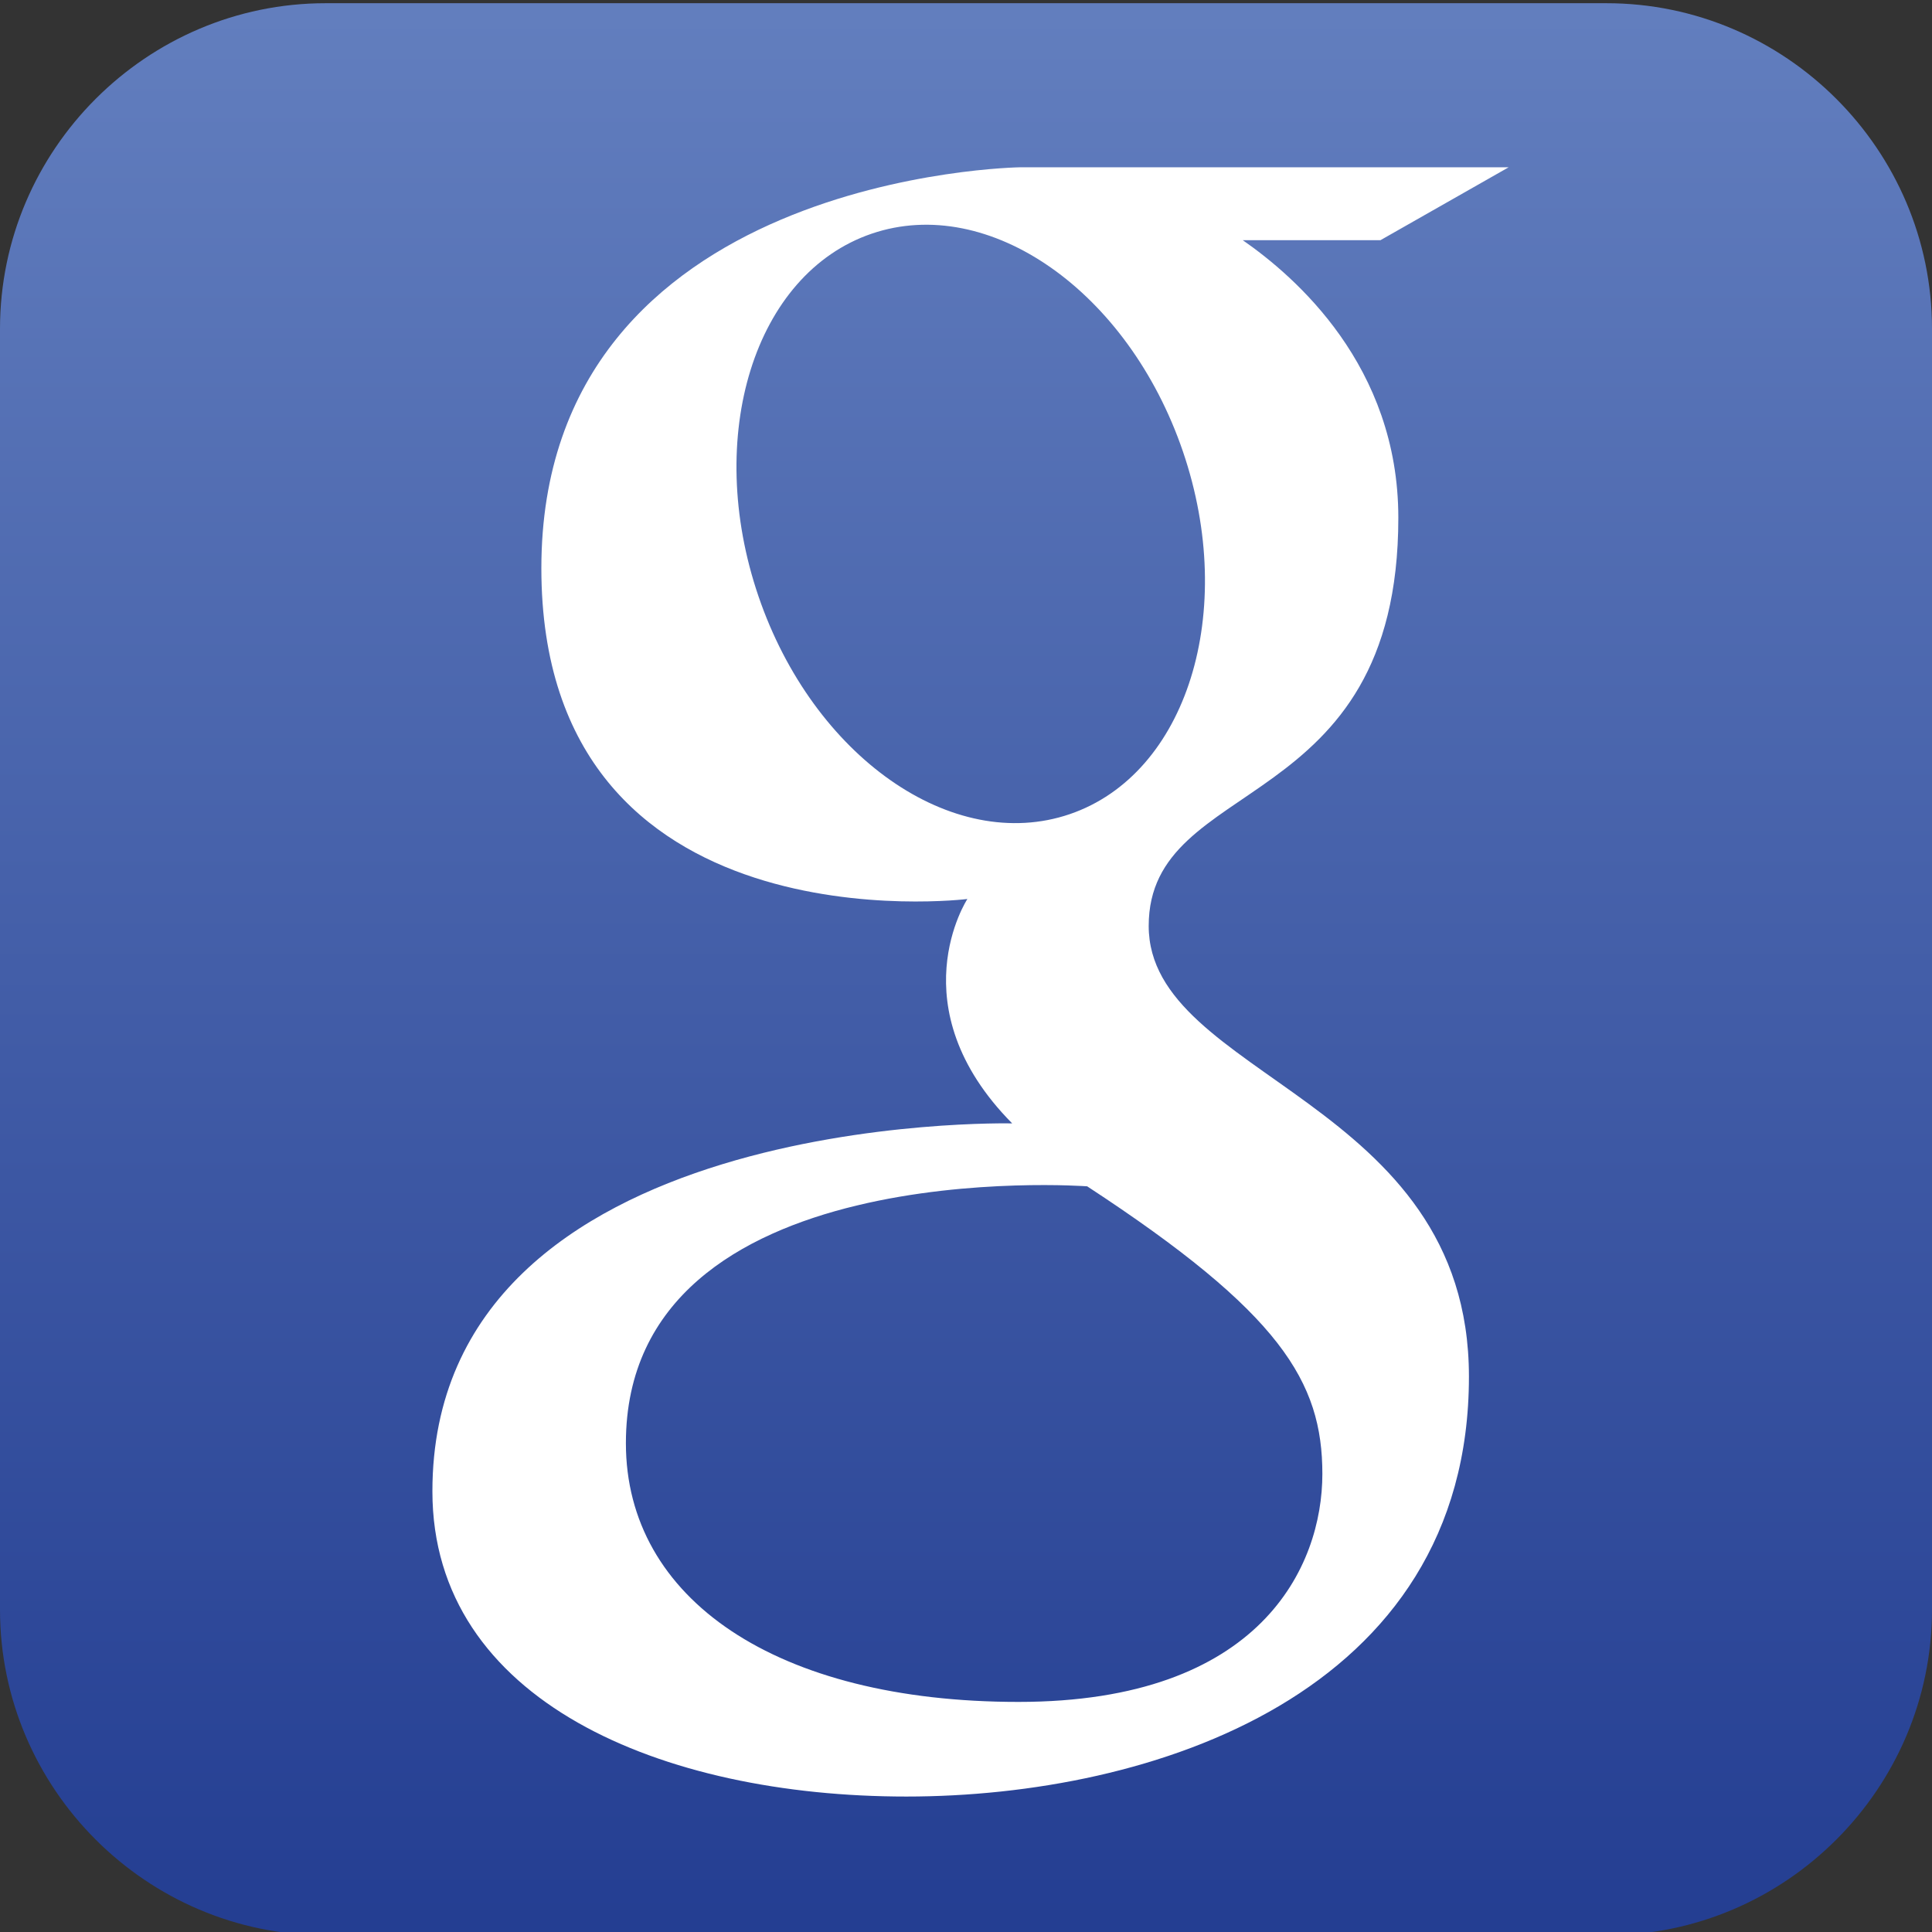 <?xml version="1.0" encoding="utf-8"?>
<!-- Generator: Adobe Illustrator 16.0.4, SVG Export Plug-In . SVG Version: 6.00 Build 0)  -->
<!DOCTYPE svg PUBLIC "-//W3C//DTD SVG 1.1//EN" "http://www.w3.org/Graphics/SVG/1.1/DTD/svg11.dtd">
<svg version="1.1" id="Layer_1" xmlns="http://www.w3.org/2000/svg" xmlns:xlink="http://www.w3.org/1999/xlink" x="0px" y="0px"
	 width="53px" height="53px" viewBox="0 0 53 53" enable-background="new 0 0 53 53" xml:space="preserve">
<rect x="0" y="0" width="53" height="53" fill="#333333" stroke="none"/>
<g id="google_drive" display="none">
	<linearGradient id="SVGID_1_" gradientUnits="userSpaceOnUse" x1="25.164" y1="16.552" x2="16.285" y2="23.948">
		<stop  offset="0.491" style="stop-color:#2AB674"/>
		<stop  offset="1" style="stop-color:#2AB674"/>
	</linearGradient>
	<polygon display="inline" fill="url(#SVGID_1_)" points="18.137,3.58 0,34.801 8.09,49.598 16.713,34.754 26.389,18.096 	"/>
	<g display="inline">
		<linearGradient id="SVGID_2_" gradientUnits="userSpaceOnUse" x1="16.064" y1="35.793" x2="30.677" y2="42.182">
			<stop  offset="0.557" style="stop-color:#527ABD"/>
			<stop  offset="1" style="stop-color:#527ABD"/>
		</linearGradient>
		<polygon fill="url(#SVGID_2_)" points="53,34.65 35.825,34.699 16.713,34.754 8.09,49.598 44.289,49.59 		"/>
		<linearGradient id="SVGID_3_" gradientUnits="userSpaceOnUse" x1="41.346" y1="36.623" x2="38.492" y2="27.974">
			<stop  offset="0" style="stop-color:#FED04C"/>
			<stop  offset="1" style="stop-color:#FED04C"/>
		</linearGradient>
		<polygon fill="url(#SVGID_3_)" points="34.793,3.629 18.137,3.58 26.389,18.096 35.825,34.699 53,34.65 		"/>
	</g>
</g>
<g id="gmail" display="none">
	<g display="inline">
		<path fill="#E14D41" d="M46.375,45.649h3.907c1.426,0,2.718-1.13,2.718-2.555v-33.09c0-1.425-1.292-2.213-2.718-2.213h-3.458
			L26.305,24.05L5.561,7.503"/>
		<rect x="2.839" y="7.792" fill="#EDECDF" width="45.429" height="37.857"/>
		<polygon opacity="0.2" fill="#010101" points="47.395,15.501 5.679,44.415 5.679,45.669 26.249,31.518 46.796,45.676 
			48.957,16.198 		"/>
		<path fill="#E14D41" d="M50.282,7.792h-2.426L26.305,22.995L4.753,7.792H2.326C0.901,7.792,0,8.58,0,10.005v33.09
			c0,1.425,0.901,2.555,2.326,2.555h3.353V17.36l20.348,14.158L46.375,17.36v28.289h3.907c1.426,0,2.718-1.13,2.718-2.555v-33.09
			C53,8.58,51.708,7.792,50.282,7.792z"/>
	</g>
	<g display="inline">
		<path fill="#E14D41" d="M46.375,45.649h3.907c1.426,0,2.718-1.13,2.718-2.555v-33.09c0-1.425-1.292-2.213-2.718-2.213h-3.458
			L26.305,24.05L5.561,7.503"/>
		<rect x="2.839" y="7.792" fill="#EDECDF" width="45.429" height="37.857"/>
		<polygon opacity="0.2" fill="#010101" points="47.395,15.501 5.679,44.415 5.679,45.669 26.249,31.518 46.796,45.676 
			48.957,16.198 		"/>
		<path fill="#E14D41" d="M50.282,7.792h-2.426L26.305,22.995L4.753,7.792H2.326C0.901,7.792,0,8.58,0,10.005v33.09
			c0,1.425,0.901,2.555,2.326,2.555h3.353V17.36l20.348,14.158L46.375,17.36v28.289h3.907c1.426,0,2.718-1.13,2.718-2.555v-33.09
			C53,8.58,51.708,7.792,50.282,7.792z"/>
	</g>
</g>
<g id="dropbox" display="none">
	<polygon display="inline" fill="#4F9CD5" points="15.758,1.473 0,11.289 10.796,20.34 26.499,10.145 	"/>
	<path display="inline" fill="#4F9CD5" d="M36.028,39.785c-0.282,0-0.56-0.096-0.787-0.283l-8.742-7.256l-8.741,7.256
		c-0.228,0.188-0.507,0.283-0.788,0.283c-0.235,0-0.243-0.065-0.449-0.201l-6.251-4.232v5.846l16.587,10.508l16.585-10.508v-5.846
		l-6.607,4.232C36.629,39.72,36.264,39.785,36.028,39.785z"/>
	<polygon display="inline" fill="#4F9CD5" points="53,11.289 37.238,1.473 26.499,10.145 42.201,20.34 	"/>
	<polygon display="inline" fill="#4F9CD5" points="26.499,30.154 36.235,38.236 51.809,28.055 42.201,20.34 	"/>
	<polygon display="inline" fill="#4F9CD5" points="16.761,38.236 26.499,30.154 10.796,20.34 1.189,28.055 	"/>
</g>
<g id="imap" display="none">
	<polygon display="inline" fill="#1A90A3" points="51.051,9.08 2.258,9.08 26.656,25.281 	"/>
	<path display="inline" fill="#26C2E6" d="M26.656,29.594l-2.26-1.5L0,11.895v28.902c0,0.568,0.142,1.104,0.394,1.57
		c0.426,0.794,1.163,1.379,2.05,1.623c0.284,0.078,0.581,0.107,0.889,0.107h46.646c0.307,0,0.605-0.029,0.888-0.107
		c0.886-0.244,1.47-0.836,1.895-1.63C53.013,41.892,53,41.365,53,40.797V11.895l-24.24,16.199L26.656,29.594z"/>
</g>
<g id="evernote" display="none">
	<path display="inline" fill="#6AB044" d="M48.109,9.828c0-3.386-5.101-3.765-5.101-3.765L31.024,5.312c0,0-0.255-3.262-2.678-4.393
		c-2.423-1.129-5.081-0.783-6.997-0.766c-1.91,0.021-2.36,2.462-2.36,4.763s0.043,4.801,0.043,6.474
		c0,2.992-1.318,4.113-4.612,4.113H7.628c-1.897,0-3.378,0.342-3.378,1.879s2.234,14.717,5.305,17.74
		c1.781,1.753,12.673,3.023,14.968,3.023s1.529-6.756,2.167-6.756c0.639,0,1.338,3.836,4.952,4.734
		c3.611,0.899,8.436,0.736,8.69,3.31c0.335,3.394,0.638,7.78-1.594,8.095l-5.051,0.202c-3.462-0.247-2.535-4.03-1.005-4.03
		c1.529,0,2.295-0.06,2.295-0.06l0.19-4.139c0,0-7.929-0.94-8.266,4.412c-0.307,4.888,0.531,7.194,1.146,7.696
		c0.616,0.501,1.681,1.479,11.391,1.479C53.124,53.089,48.109,13.212,48.109,9.828z M42.518,27.534
		c-0.537,0.572-2.48-0.944-4.334-0.944c-1.859,0-3.862,0.983-4.332,0.337c-0.472-0.647,0.431-5.865,3.93-5.865
		C41.278,21.062,43.056,26.962,42.518,27.534z"/>
	<path display="inline" fill="#6AB044" d="M14.142,9.288c0-0.67,0.171-8.85,0.171-8.85L3.994,10.503c0,0,7.129,0,8.532,0
		S14.142,9.956,14.142,9.288z"/>
</g>
<g id="box" display="none">
	<g display="inline">
		<g>
			<linearGradient id="SVGID_4_" gradientUnits="userSpaceOnUse" x1="26.5" y1="-1.216" x2="26.5" y2="55.452">
				<stop  offset="0" style="stop-color:#0DBDEF"/>
				<stop  offset="1" style="stop-color:#0886C6"/>
			</linearGradient>
			<path fill-rule="evenodd" clip-rule="evenodd" fill="url(#SVGID_4_)" d="M26.599,15.713c-4.014,0-7.914,1.276-10.915,3.427V4.015
				c0-2.168-1.831-3.926-3.999-3.926c-2.17,0-4.001,1.758-4.001,3.926v28.906c0,0.49,0.222,3.324,0.351,4.128
				c1.29,9.064,9.175,16.04,18.6,16.04c10.328,0,18.683-8.365,18.683-18.688C45.316,24.078,36.927,15.713,26.599,15.713
				 M26.741,45.165c-5.95,0-10.772-4.818-10.772-10.764c0-5.946,4.822-10.764,10.772-10.764c5.948,0,10.771,4.817,10.771,10.764
				C37.513,40.347,32.689,45.165,26.741,45.165"/>
		</g>
	</g>
</g>
<g id="Seer" display="none">
	<polygon display="inline" fill="#E6E6E5" points="46.411,41.552 26.484,53.089 6.557,41.552 26.484,31.858 	"/>
	<polygon display="inline" fill="#61C3A4" points="24.982,23.728 5.668,33.603 5.668,11.804 	"/>
	<polygon display="inline" fill="#61C3A4" points="28.449,23.755 47.668,33.603 47.668,11.804 	"/>
	<linearGradient id="SVGID_5_" gradientUnits="userSpaceOnUse" x1="17.975" y1="26.898" x2="36.705" y2="39.412">
		<stop  offset="0" style="stop-color:#00A297"/>
		<stop  offset="1" style="stop-color:#51BD96"/>
	</linearGradient>
	<polygon display="inline" fill="url(#SVGID_5_)" points="26.668,24.999 26.668,45.893 47.743,33.603 28.644,23.741 	"/>
	<polygon display="inline" fill="#6DBAA3" points="26.668,24.999 26.668,45.893 47.735,33.603 28.644,23.741 	"/>
	<polygon display="inline" fill="#18926F" points="5.298,33.603 26.668,45.893 26.668,24.999 24.601,23.741 	"/>
	<polygon display="inline" fill="#409B7F" points="5.308,33.603 26.668,45.893 26.668,24.999 24.601,23.741 	"/>
	<polygon display="inline" fill="#7BCAB4" points="28.635,23.741 47.71,11.804 26.628,0.089 5.257,11.804 24.596,23.741 
		26.605,22.704 	"/>
	<polygon display="inline" fill="#9AD5C5" points="24.646,23.741 26.668,24.999 26.668,22.704 	"/>
	<polygon display="inline" fill="#9AD5C5" points="24.646,23.741 26.668,24.999 26.668,22.704 	"/>
	<polygon display="inline" fill="#B8E1D6" points="26.668,22.704 26.668,24.999 28.69,23.741 	"/>
</g>
<g id="azure" display="none">
	<path display="inline" fill="#56A4D9" d="M25.637,23.941l4.948-17.235c-3.306-2.008-6.651-3.839-10.241-3.839
		c-5.043,0-9.573,2.394-9.573,2.394L5.934,22.539c0.002-0.002,4.754-2.232,9.795-2.232C19.197,20.307,22.438,22.015,25.637,23.941z"
		/>
	<path display="inline" fill="#56A4D9" d="M0,43.729c0,0,4.53-2.394,9.573-2.394c3.505,0,6.777,1.744,10.008,3.696l5.024-17.502
		c-3.196-1.926-6.436-3.633-9.902-3.633c-5.044,0-9.731,2.074-9.731,2.074"/>
	<path display="inline" fill="#56A4D9" d="M53,9.535c0,0-4.615,2.309-10.173,2.309c-3.301,0-6.417-1.618-9.519-3.478L28.36,25.604
		c3.212,1.943,6.432,3.678,9.851,3.678c5.557,0,9.865-2.164,9.865-2.164"/>
	<path display="inline" fill="#56A4D9" d="M47.096,30.618c0,0-4.354,2.255-9.91,2.255c-3.421,0-6.644-1.736-9.855-3.681
		l-5.025,17.502c3.18,1.92,6.367,3.617,9.752,3.617c5.556,0,10.173-2.309,10.173-2.309"/>
</g>
<g id="microsoft_exchange" display="none">
	<path display="inline" fill="#DB5953" d="M36.753,1.09H53v15.969l-6.137,5.961l-4.679-1.988L45,16.337V8.089h-8.247
		c0,0-9.753,7.104-12.644,14.688l-1.714-1.725C22.396,21.053,24.2,13.09,36.753,1.09z"/>
	<path display="inline" fill="#818181" d="M51.999,35.57v17.519h-16.24L29.8,46.316l1.985-4.861l4.696,2.633H45V35.57
		c0,0-7.241-9.752-14.826-12.642l1.794-1.716C31.968,21.213,39.999,23.02,51.999,35.57z"/>
	<path display="inline" fill="#DB5953" d="M17.247,51.089H0V34.577l6.638-5.96l4.928,1.986l-2.564,4.695v8.789h8.246
		c0,0,9.753-7.374,12.642-14.959l1.715,1.86C31.604,30.989,29.8,39.089,17.247,51.089z"/>
	<path display="inline" fill="#818181" d="M2,16.065V0.089h16.24l5.96,6.002l-1.986,4.745l-4.695-2.747H9.001v7.977
		c0,0,7.237,9.753,14.823,12.642l-1.791,1.717C22.033,30.424,14,28.617,2,16.065z"/>
</g>
<g id="exchange" display="none">
	<path display="inline" fill="#2371B9" d="M1,6.483v40.734l29,5.871v-53L1,6.483z M20,41.086L8,39.333V13.185l12-1.967v5.725
		l-8,0.794v5.29l8-0.36v5.724l-8-0.075v6.348l8,0.656V41.086z"/>
	<path display="inline" fill="#2371B9" d="M33,10.39v4.001h0.222l2.793,2.687l-0.923,2.094L33,17.813v8.143
		c1,0.659,1.789,1.242,2.726,1.598l-0.987,0.804c0,0-0.738-0.152-1.738-0.745v7.285c1-0.777,4.514-3.902,5.689-6.986l0.808,0.612
		c0,0-0.497,3.856-6.497,8.951v4.915h19v-32H33z M49,39.391h-7.569l-2.793-3.38l0.932-2.066l2.2,1.446H45V30.77
		c0,0-3.012-4.57-6.567-5.924l1.011-0.805c0,0,3.557,0.847,9.557,6.729V39.391z M49,22.095l-2.62,2.793l-2.445-0.931l1.065-2.2
		V17.39h-3.104c0,0-4.57,3.58-5.925,7.135l-0.803-0.793c0,0,0.846-3.341,6.728-9.341H49V22.095z"/>
</g>
<g id="google">
	<g>
		<linearGradient id="SVGID_6_" gradientUnits="userSpaceOnUse" x1="26.5" y1="0.387" x2="26.5" y2="52.791">
			<stop  offset="0" style="stop-color:#627EBE"/>
			<stop  offset="1" style="stop-color:#243E92"/>
		</linearGradient>
		<path fill="url(#SVGID_6_)" d="M53,44.156c0,4.913-4.02,8.933-8.933,8.933H8.933C4.02,53.089,0,49.069,0,44.156V9.021
			c0-4.913,4.02-8.933,8.933-8.933h35.135C48.98,0.089,53,4.108,53,9.021V44.156z"/>
	</g>
	<path fill="#FFFFFF" d="M31.512,25.401c0-4.168,6.848-2.961,6.848-11.198c0-4.169-2.828-6.613-4.268-7.614h3.778l3.517-2H27.989
		c0,0-13.138,0.17-13.138,11c0,10.533,11.687,9.073,11.687,9.073s-1.936,2.956,1.229,6.156c0,0-15.905-0.378-15.905,10.093
		c0,5.758,6.303,8.373,13.002,8.373c6.699,0,15.433-2.787,15.433-11.521C40.296,30.134,31.512,29.571,31.512,25.401z M20.808,16.36
		c-1.501-4.396-0.112-8.851,3.103-9.949c3.216-1.097,7.039,1.577,8.54,5.975c1.501,4.396,0.111,8.85-3.104,9.948
		C26.132,23.433,22.309,20.757,20.808,16.36z M27.939,46.688c-6.65,0-10.769-2.829-10.769-7.097c0-7.989,12.654-7.047,12.654-7.047
		c5.31,3.474,6.452,5.36,6.452,7.89C36.276,42.966,34.589,46.688,27.939,46.688z"/>
</g>
<g id="skydrive_1_" display="none">
	<g display="inline">
		<path fill="#2450A3" d="M53,45.257c0,4.308-3.524,7.832-7.833,7.832H7.833C3.525,53.089,0,49.564,0,45.257V7.921
			c0-4.308,3.524-7.832,7.833-7.832h37.334C49.475,0.089,53,3.613,53,7.921V45.257z"/>
	</g>
	<path display="inline" fill="#FFFFFF" d="M43.144,29.456c0.014-0.156,0.021-0.314,0.021-0.474c0-3.124-2.533-5.657-5.657-5.657
		c-1.113,0-2.151,0.322-3.026,0.879c-1.275-2.142-3.612-3.576-6.285-3.576c-3.953,0-7.172,3.139-7.305,7.061
		c-0.117-0.008-0.234-0.012-0.354-0.012c-3.124,0-5.656,2.532-5.656,5.656c0,3.125,2.719,5.657,5.844,5.657
		c0.029,0,0.274-0.003,0.274-0.004v0.103h21.554c0,0,0.001,0,0.002,0c2.644,0,4.787-2.192,4.787-4.836
		C47.343,31.81,45.51,29.747,43.144,29.456z"/>
	<g display="inline">
		<path fill="#FFFFFF" d="M14.913,37.089c-0.84-1-1.337-2.395-1.337-3.923c0-3.562,2.688-6.422,6.141-6.83
			c0.313-1.771,1.174-3.354,2.486-4.628c1.615-1.565,3.744-2.406,5.994-2.406c2.607,0,5.08,1.248,6.703,3.249
			c0.824-0.334,1.709-0.462,2.608-0.462c0.006,0,0.012,0,0.016,0c-0.333-5-4.107-8.129-8.718-8.129
			c-3.493,0-6.508,2.032-7.908,4.994c-1.022-0.691-2.253-1.102-3.579-1.102c-3.533,0-6.396,2.858-6.396,6.391
			c0,0.523,0.064,1.027,0.182,1.514C8.085,25.966,5.7,28.344,5.7,31.415c0,3.209,2.601,5.674,5.81,5.674c0.016,0,0.031,0,0.047,0
			h-0.068H14.913z"/>
	</g>
</g>
<g id="skydrive" display="none">
	<g display="inline">
		<path fill="#2450A3" d="M52.854,44.353c0,4.805-3.931,8.736-8.736,8.736H8.882c-4.805,0-8.736-3.932-8.736-8.736V8.825
			c0-4.805,3.931-8.736,8.736-8.736h35.236c4.805,0,8.736,3.932,8.736,8.736V44.353z"/>
	</g>
	<g display="inline">
		<path fill="#FFFFFF" d="M48.583,29.841c0,0-0.699,3.854-5.095,4.111c-0.283-4.109-3.465-7.361-7.63-7.456
			c0.006-0.114,0.01-0.229,0.01-0.345c0-4.047-3.282-7.328-7.33-7.328c-2.918,0-5.436,1.705-6.616,4.174
			c-1.05-0.786-2.356-1.252-3.77-1.252c-1.74,0-3.3,0.693-4.459,1.848c5.904,1.479,9.567,4.125,13.171,6.453
			c3.604,2.33,8.044,5.752,10.739,7.099c2.1,1.05,5.03,1.534,5.03,1.534c0.515-1.001,0.771-2.08,0.849-3.297
			C44.657,35.188,49.046,34.177,48.583,29.841z"/>
		<path fill="#FFFFFF" d="M43.634,40.097c-5.097,0-10.288-3.364-17.084-7.975c-6.796-4.611-12.911-7.28-17.28-7.28
			c-4.367,0-4.756,3.493-4.756,4.222c0,0.596,0.163,2.257,1.466,3.666c-0.706,1.016-1.121,2.25-1.121,3.582
			c0,3.482,2.604,6.299,6.086,6.299c0.017,0,24.584-0.01,24.584-0.01c1.901-0.066,3.52,0.057,5.117-1.37
			c0.804,0.209,5.564,1.257,7.973-2.558C48.618,38.673,46.836,40.097,43.634,40.097z M11.163,30.019c-1.71,0-3.259,0.68-4.395,1.781
			c-0.457-0.534-0.848-1.251-0.848-2.154c0-2.184,1.796-2.862,3.204-2.862c0.711,0,1.721,0.137,2.739,0.415
			c-0.021,0.262-0.017,0.545-0.017,0.943c0,0.71,0.119,1.346,0.336,1.984C11.852,30.071,11.511,30.019,11.163,30.019z"/>
		<path fill="#FFFFFF" d="M22.251,20.241c-0.102-0.394-0.155-0.805-0.155-1.23c0-2.717,2.203-4.92,4.921-4.92
			c0.885,0,1.713,0.236,2.432,0.645c0.996-2.057,3.098-3.479,5.536-3.479c3.401,0,6.158,2.758,6.158,6.158
			c0,0.244-0.018,0.483-0.045,0.72c2.698,0.653,4.705,3.079,4.705,5.979c0,1.952-0.91,3.692-2.327,4.821c0,0-1.868-3.328-5.981-3.73
			c0,0-0.62-7.898-8.847-7.898C24.243,17.306,22.251,20.241,22.251,20.241z"/>
	</g>
</g>
<g id="finder_hd" display="none">
	<g display="inline">
		<path fill="#CDCDCF" d="M52.685,41.677l-3.73-38.484c-0.174-1.813-1.808-3.104-3.63-3.104H7.627c-1.822,0-3.448,1.233-3.617,3.048
			L0.444,41.801l-0.375,3.288h3.384h1.274h44.166h0.796h3.241L52.685,41.677z"/>
		<path fill="#3F3F41" d="M49.609,46.089H47.79H4.728H3.392H0.069l0.538,3.455c0.189,1.812,1.659,3.545,3.48,3.545h44.823
			c1.823,0,3.469-1.67,3.661-3.482l0.358-3.518H49.609z"/>
		<g>
			<rect x="0.069" y="45.089" fill="#E1E2E3" width="52.861" height="1"/>
			<circle fill="#CDCDCF" cx="3.45" cy="49.276" r="0.967"/>
			<circle fill="#CDCDCF" cx="6.762" cy="49.276" r="0.966"/>
			<circle fill="#CDCDCF" cx="10.075" cy="49.276" r="0.966"/>
		</g>
	</g>
	<g display="inline">
		<path fill="#5089C8" d="M26.484,31.833c-4.212,0-8.332-0.616-12.294-1.836l0.645-1.936c3.754,1.151,7.656,1.734,11.649,1.734
			c0.521,0,1.041-0.326,1.557-0.346c0.133-2.47,0.448-4.361,0.448-4.361s-2.036,0-6.112,0c0-5.001,1.906-10,3.979-14H9.781v25
			h18.396c-0.148-2-0.199-2.935-0.196-4.178C27.485,31.929,26.985,31.833,26.484,31.833z M16.782,16.089h0.999v3h-0.999V16.089z"/>
		<path fill="#9FBEE2" d="M28.97,11.596c-1.225,2.056-2.196,4.157-2.89,6.258c-0.581,1.755-0.965,3.235-1.15,5.235h6.522
			l-0.588,2.997c-0.011,0.051-0.261,1.417-0.39,3.458c2.607-0.258,5.166-0.744,7.659-1.508l0.835,1.947
			c-2.724,0.838-6.188,1.406-8.188,1.67c0,0.139,0,0.279,0,0.424c0,1.293-0.307,3.012-0.171,4.012h12.171v-25H29.154
			C29.092,11.089,29.031,11.491,28.97,11.596z M34.781,16.089h2v3h-2V16.089z"/>
		<g>
			<rect x="16.782" y="16.089" fill="#333333" width="0.999" height="3"/>
			<rect x="34.781" y="16.089" fill="#333333" width="2" height="3"/>
			<path fill="#333333" d="M30.752,36.034c-0.135-1.229,0.029-2.664,0.029-3.957c0-0.145,0-0.285,0-0.424
				c2-0.264,5.464-0.818,8.188-1.656l-0.741-1.936c-2.492,0.765-5.099,1.277-7.705,1.535c0.129-2.041,0.354-3.46,0.364-3.511
				l0.565-2.997H24.93c0.186-2,0.569-3.381,1.15-5.136c0.693-2.102,1.665-4.186,2.89-6.241c0.062-0.104,0.122-0.305,0.185-0.305
				c1.072-1.846,2.14-3.318,2.917-4.319h-3.07c-0.821,1.001-1.746,2.232-2.646,4.079c-2.072,3.691-3.979,8.921-3.979,13.922
				c4.076,0,6.112,0,6.112,0s-0.315,1.892-0.448,4.361c-0.516,0.02-1.036,0.188-1.557,0.188c-3.993,0-7.896-0.503-11.649-1.654
				l-0.645,1.973c3.962,1.221,8.082,1.857,12.294,1.857c0.501,0,1.001,0.08,1.496,0.062c-0.003,1.24,0.048,2.49,0.196,4.336
				c0.136,1.231,0.349,1.877,0.673,3.877h2.489c-0.175-1.001-0.254-1.381-0.38-2.111C30.847,37.334,30.826,36.651,30.752,36.034z"/>
		</g>
	</g>
</g>
<g id="finder" display="none">
	<path display="inline" fill="#5089C8" d="M26.586,40.249c-6.847,0-13.542-1.003-19.983-2.986l1.048-3.145
		c6.1,1.871,12.445,2.817,18.936,2.817c0.845,0,1.69-0.127,2.529-0.159c0.217-4.015,0.73-6.688,0.73-6.688s-3.311,0-9.936,0
		c0-9,3.098-17,6.467-23H0v40h29.337c-0.241-3-0.325-4.732-0.318-6.75C28.211,40.366,27.399,40.249,26.586,40.249z M10,14.089h3.001
		v6H10V14.089z"/>
	<path display="inline" fill="#C5D1E4" d="M30.626,7.634c-1.991,3.342-3.568,6.646-4.697,10.059
		c-0.942,2.854-1.567,5.396-1.871,8.396H34.66l-0.956,4.847c-0.018,0.082-0.423,2.288-0.631,5.606
		c4.237-0.42,8.395-1.217,12.447-2.459l1.072,3.162C42.163,38.606,37,39.526,33,39.956c0,0.225,0,0.455,0,0.687
		c0,2.104,0.073,4.446,0.294,6.446H53v-40H30.926C30.824,7.089,30.726,7.464,30.626,7.634z M40,14.089h3v6h-3V14.089z"/>
	<g display="inline">
		<rect x="10" y="14.089" fill="#333333" width="3.001" height="6"/>
		<rect x="40" y="14.089" fill="#333333" width="3" height="6"/>
		<path fill="#333333" d="M33.239,47.078c-0.221-2-0.239-4.332-0.239-6.436c0-0.231,0-0.462,0-0.687
			c4-0.43,9.163-1.331,13.593-2.693l-1.062-3.145c-4.052,1.242-8.215,2.074-12.451,2.495c0.208-3.317,0.608-5.596,0.626-5.678
			l0.954-4.847H24.058c0.304-3,0.929-5.521,1.871-8.373c1.129-3.416,2.706-6.818,4.697-10.158c0.1-0.172,0.198-0.471,0.3-0.471
			c1.744-3.002,3.477-4.998,4.741-6.998h-4.99c-1.334,2-2.841,3.999-4.3,7c-3.369,6-6.467,14-6.467,23c6.625,0,9.936,0,9.936,0
			s-0.514,2.673-0.73,6.688c-0.839,0.032-1.685,0.104-2.529,0.104c-6.49,0-12.836-0.918-18.936-2.789l-1.048,3.157
			c6.441,1.983,13.137,2.993,19.983,2.993c0.813,0,1.625,0.116,2.433,0.09c-0.007,2.016,0.077,3.752,0.318,6.752
			c0.221,2.001,0.567,4.006,1.095,6.006h4.044c-0.284-1-0.555-1.955-0.76-3.141C33.534,48.9,33.359,48.079,33.239,47.078z"/>
	</g>
</g>
<g id="windows_hd" display="none">
	<g display="inline">
		<path fill="#CDCDCF" d="M52.685,41.677l-3.73-38.484c-0.174-1.813-1.808-3.104-3.63-3.104H7.627c-1.822,0-3.448,1.233-3.618,3.048
			L0.445,41.801l-0.376,3.288h3.385h1.274h44.166h0.796h3.241L52.685,41.677z"/>
		<path fill="#3F3F41" d="M49.61,46.089h-1.819H4.728H3.392H0.069l0.539,3.455c0.189,1.812,1.658,3.545,3.479,3.545h44.824
			c1.822,0,3.469-1.67,3.661-3.482l0.358-3.518H49.61z"/>
		<g>
			<rect x="0.069" y="45.089" fill="#E1E2E3" width="52.862" height="1"/>
			<circle fill="#CDCDCF" cx="3.45" cy="49.276" r="0.966"/>
			<circle fill="#CDCDCF" cx="6.763" cy="49.276" r="0.966"/>
			<circle fill="#CDCDCF" cx="10.075" cy="49.276" r="0.966"/>
		</g>
	</g>
	<path display="inline" fill="#2DABE2" d="M10.476,23.089l0.09-10.387l12.913-1.711v12.098H10.476z M25.479,10.679l17-2.484v14.895
		h-17V10.679z M42.495,25.089l0.029,15.043l-17.045-2.309V25.089H42.495z M23.479,37.552L10.48,35.796V25.089h12.999V37.552z"/>
</g>
<g id="windows_8" display="none">
	<path display="inline" fill="#2DABE2" d="M0.004,25.133L0.152,7.78l21.374-2.998v20.351H0.004z M24.526,4.268l28.01-4.112v24.978
		h-28.01V4.268z M53,28.134l-0.106,24.889l-28.367-3.829v-21.06H53z M21.526,48.743L0.17,45.69L0,28.134h21.526V48.743z"/>
</g>
<g id="apple_hd" display="none">
	<g display="inline">
		<path fill="#CDCDCF" d="M52.685,41.677l-3.73-38.484c-0.174-1.813-1.808-3.104-3.63-3.104H7.627c-1.822,0-3.448,1.233-3.617,3.048
			L0.444,41.801l-0.375,3.288h3.384h1.274h44.166h0.796h3.241L52.685,41.677z"/>
		<path fill="#3F3F41" d="M49.609,46.089H47.79H4.728H3.392H0.069l0.538,3.455c0.189,1.812,1.659,3.545,3.48,3.545h44.823
			c1.823,0,3.469-1.67,3.661-3.482l0.358-3.518H49.609z"/>
		<g>
			<rect x="0.069" y="45.089" fill="#E1E2E3" width="52.861" height="1"/>
			<circle fill="#CDCDCF" cx="3.45" cy="49.276" r="0.966"/>
			<circle fill="#CDCDCF" cx="6.762" cy="49.276" r="0.966"/>
			<circle fill="#CDCDCF" cx="10.075" cy="49.276" r="0.966"/>
		</g>
	</g>
	<g display="inline">
		<path fill="#EDEDED" d="M31.98,9.815c1.277-1.551,2.142-3.705,1.905-5.85c-1.842,0.072-4.076,1.225-5.396,2.773
			c-1.187,1.373-2.224,3.566-1.944,5.67C28.601,12.567,30.699,11.362,31.98,9.815z"/>
		<path fill="#EDEDED" d="M36.592,23.433c-0.045-4.641,3.786-6.867,3.956-6.976c-0.643-0.939-1.391-1.634-2.156-2.15
			c-1.804-1.218-3.706-1.446-4.543-1.481c-2.854-0.289-5.569,1.68-7.015,1.68c-1.446,0-3.681-1.637-6.046-1.594
			c-3.11,0.047-5.979,1.809-7.578,4.594c-2.932,5.085-1.225,12.379,1.467,17.086c0.277,0.484,0.56,0.95,0.854,1.373
			c1.54,2.227,3.374,4.727,5.784,4.637c2.317-0.092,3.196-1.5,6-1.5c2.806,0,3.596,1.5,6.048,1.455
			c2.498-0.047,4.079-2.27,5.608-4.502c1.767-2.581,2.493-5.081,2.538-5.21C41.454,30.819,36.641,28.975,36.592,23.433z"/>
	</g>
</g>
<g id="apple" display="none">
	<path display="inline" fill="#CDCDCF" d="M34.293,8.551c1.848-2.242,3.098-5.356,2.758-8.461c-2.666,0.107-5.897,1.772-7.808,4.013
		c-1.717,1.985-3.218,5.159-2.813,8.201C29.405,12.534,32.439,10.791,34.293,8.551z"/>
	<path display="inline" fill="#CDCDCF" d="M40.964,28.25c-0.065-6.713,5.475-9.932,5.724-10.091c-0.93-1.358-2.013-2.362-3.12-3.11
		c-2.609-1.762-5.361-2.092-6.571-2.141c-4.129-0.419-8.057,2.43-10.147,2.43s-5.324-2.371-8.747-2.305
		c-4.498,0.064-8.646,2.613-10.962,6.643C2.9,27.031,5.369,37.582,9.262,44.393c0.401,0.699,0.81,1.373,1.236,1.986
		c2.228,3.22,4.881,6.837,8.367,6.707c3.354-0.133,4.624-2.17,8.681-2.17c4.059,0,5.2,2.17,8.749,2.104
		c3.613-0.066,5.901-3.281,8.112-6.512c2.554-3.733,3.606-7.351,3.672-7.537C47.999,38.936,41.034,36.266,40.964,28.25z"/>
</g>
</svg>
